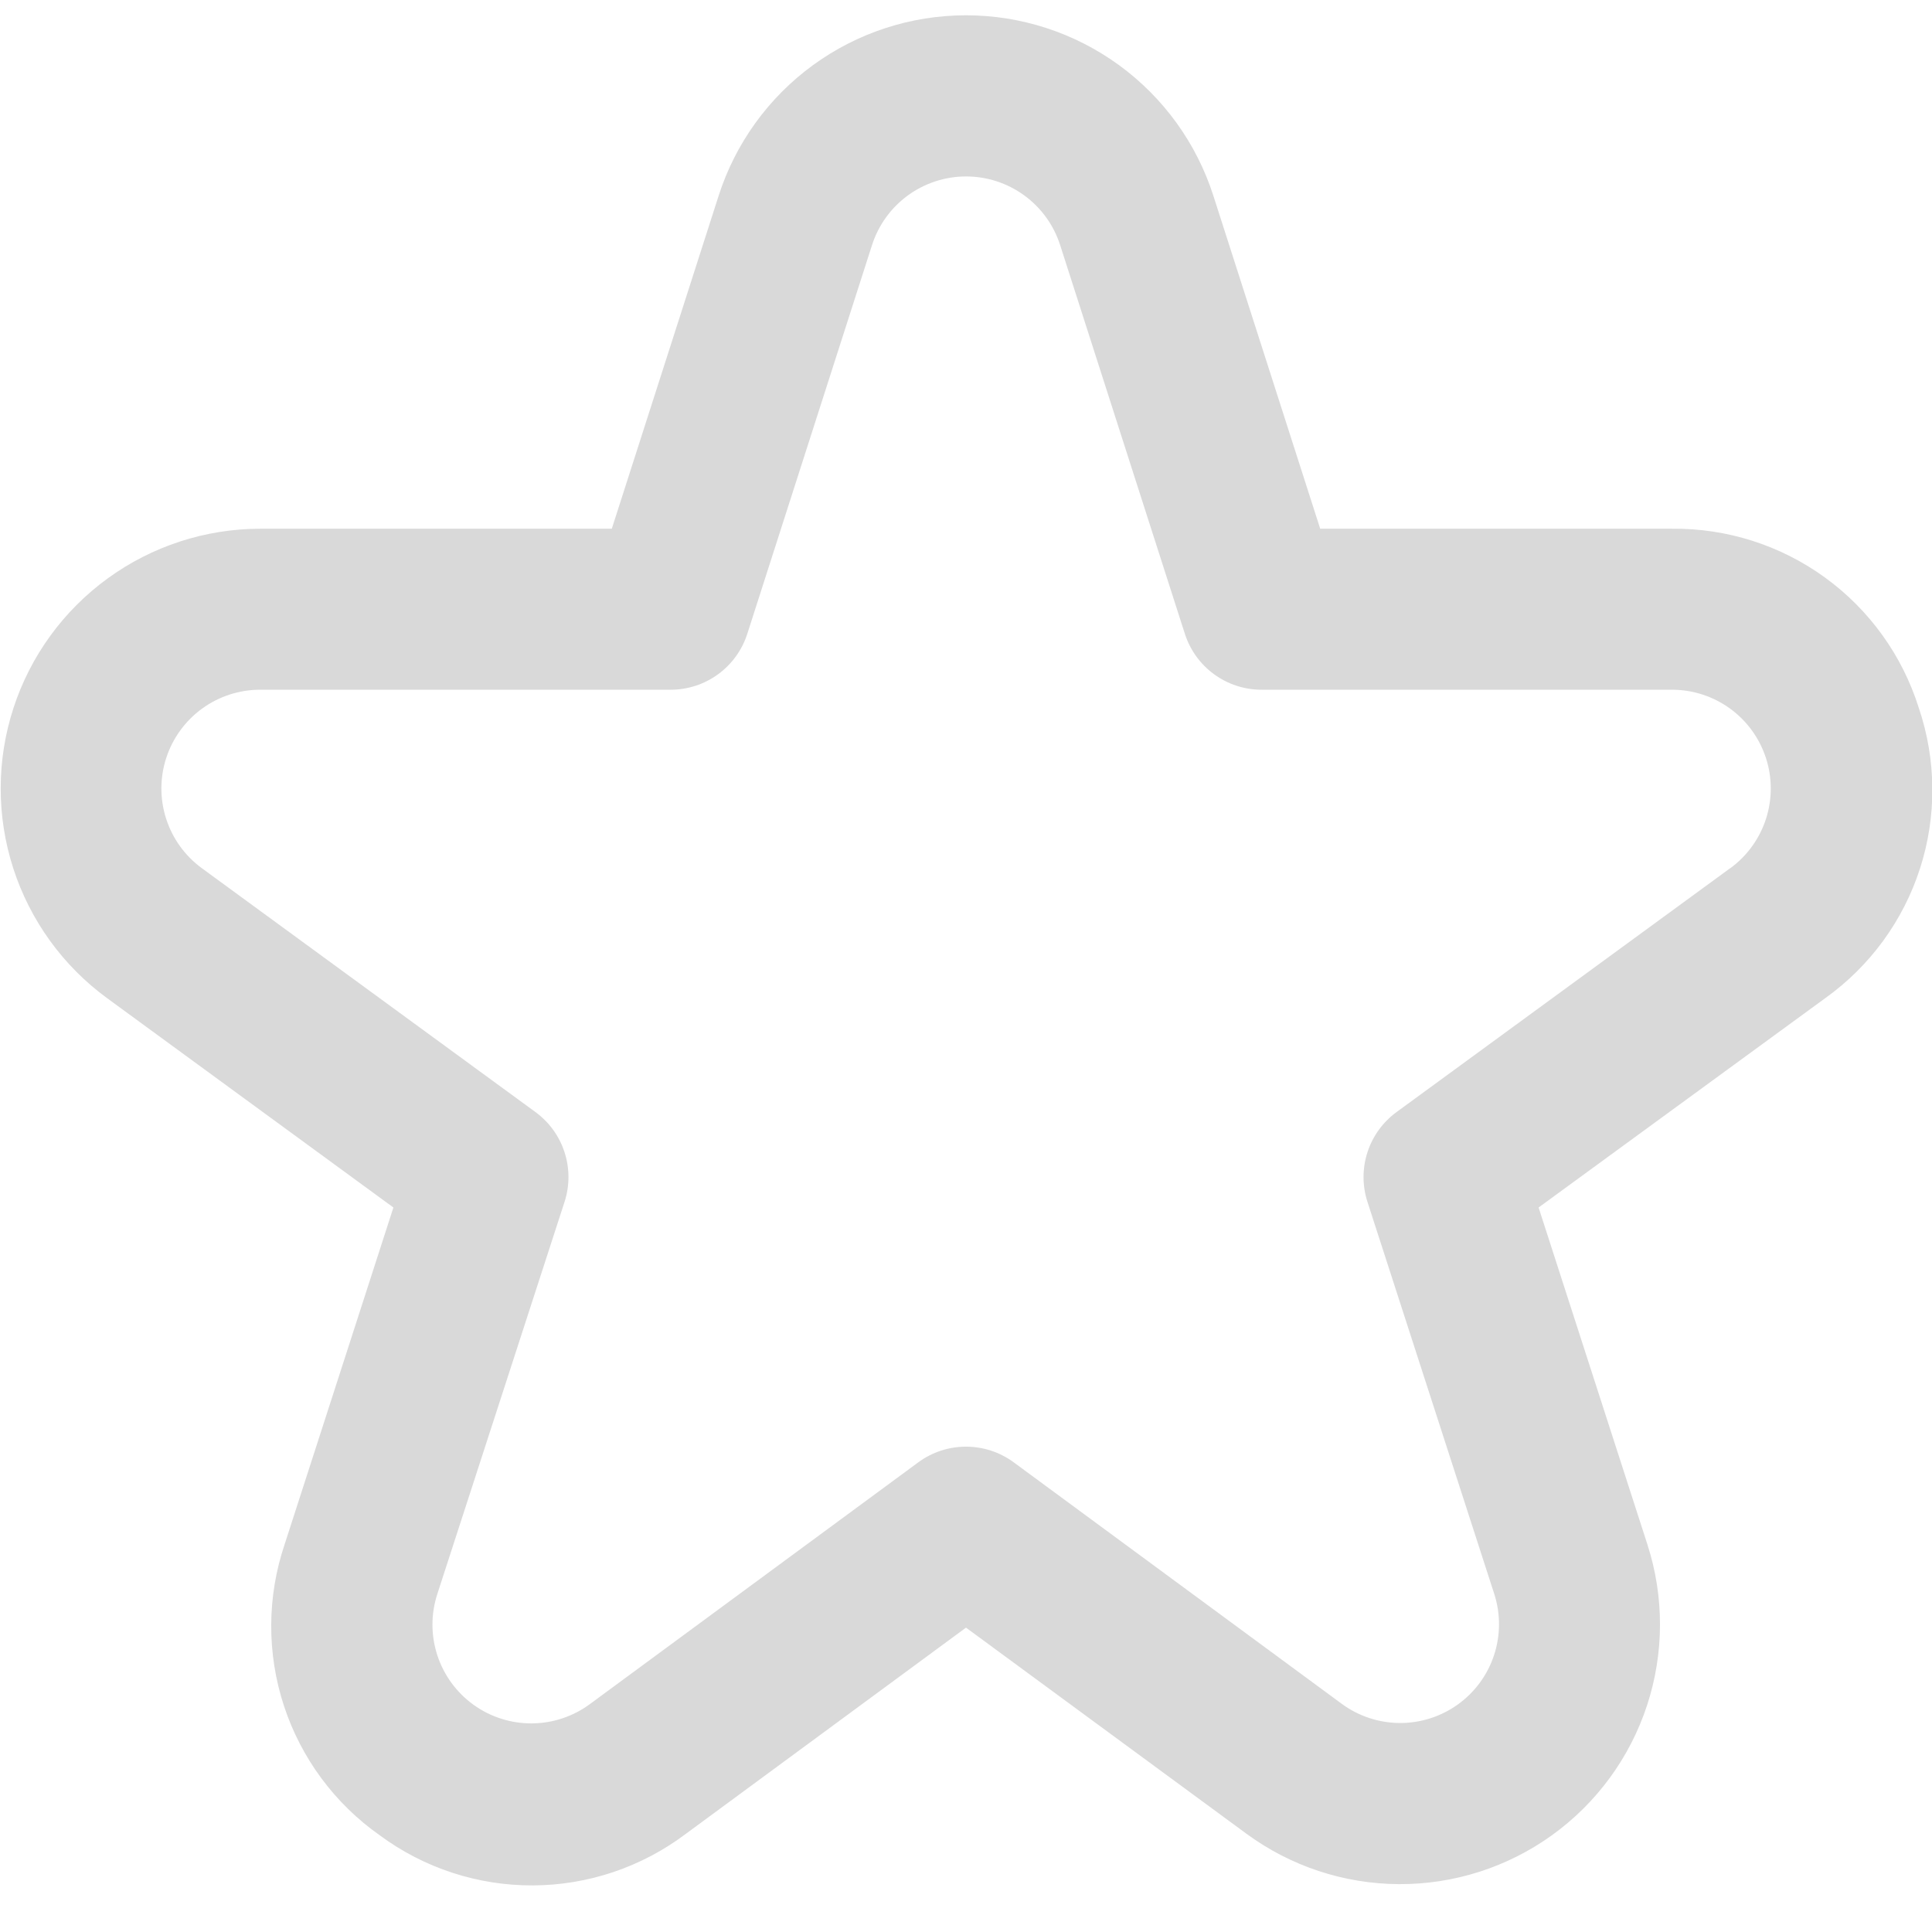 <svg width="512" height="512" viewBox="0 0 512 512" fill="none" xmlns="http://www.w3.org/2000/svg">
<g clip-path="url(#clip0_3515_3336)">
<path d="M508.502 187.605C504.138 173.715 495.42 161.598 483.637 153.046C471.853 144.494 457.631 139.961 443.072 140.117H349.867L321.558 51.883C317.106 37.994 308.358 25.878 296.576 17.282C284.793 8.685 270.585 4.053 256 4.053C241.415 4.053 227.207 8.685 215.425 17.282C203.643 25.878 194.895 37.994 190.443 51.883L162.134 140.117H68.928C54.416 140.138 40.282 144.744 28.544 153.278C16.806 161.812 8.065 173.837 3.57 187.635C-0.926 201.433 -0.946 216.299 3.513 230.11C7.971 243.92 16.68 255.968 28.395 264.534L104.256 320L75.413 409.323C70.752 423.176 70.693 438.165 75.245 452.055C79.797 465.945 88.716 477.992 100.672 486.4C112.424 495.078 126.665 499.727 141.273 499.654C155.881 499.581 170.075 494.79 181.739 485.995L256 431.339L330.283 485.931C342.013 494.559 356.177 499.246 370.739 499.317C385.3 499.388 399.509 494.839 411.323 486.326C423.137 477.812 431.947 465.772 436.486 451.936C441.026 438.099 441.061 423.18 436.587 409.323L407.744 320L483.691 264.534C495.54 256.076 504.351 244.028 508.819 230.173C513.288 216.318 513.176 201.392 508.502 187.605ZM458.518 230.08L370.112 294.699C366.481 297.348 363.779 301.076 362.393 305.351C361.006 309.627 361.005 314.231 362.39 318.507L395.99 422.4C397.69 427.67 397.675 433.342 395.948 438.603C394.221 443.864 390.87 448.441 386.377 451.677C381.885 454.914 376.481 456.642 370.945 456.614C365.408 456.585 360.022 454.802 355.563 451.52L268.63 387.52C264.968 384.831 260.543 383.38 256 383.38C251.457 383.38 247.032 384.831 243.371 387.52L156.438 451.52C151.981 454.846 146.58 456.667 141.019 456.717C135.458 456.767 130.026 455.046 125.509 451.801C120.993 448.556 117.627 443.957 115.9 438.671C114.173 433.384 114.174 427.686 115.904 422.4L149.611 318.507C150.996 314.231 150.995 309.627 149.608 305.351C148.221 301.076 145.519 297.348 141.888 294.699L53.483 230.08C49.031 226.82 45.722 222.237 44.031 216.985C42.339 211.732 42.351 206.08 44.064 200.834C45.777 195.589 49.104 191.019 53.569 187.777C58.035 184.536 63.41 182.788 68.928 182.784H177.728C182.245 182.784 186.645 181.35 190.295 178.69C193.944 176.029 196.655 172.279 198.038 167.979L231.104 64.918C232.802 59.644 236.128 55.044 240.606 51.782C245.084 48.519 250.481 46.761 256.022 46.761C261.562 46.761 266.959 48.519 271.437 51.782C275.915 55.044 279.242 59.644 280.939 64.918L314.006 167.979C315.388 172.279 318.099 176.029 321.749 178.69C325.398 181.35 329.798 182.784 334.315 182.784H443.115C448.633 182.788 454.009 184.536 458.474 187.777C462.939 191.019 466.266 195.589 467.979 200.834C469.692 206.08 469.704 211.732 468.012 216.985C466.321 222.237 463.012 226.82 458.56 230.08H458.518Z" fill="#D9D9D9"/>
</g>
<defs>
<clipPath id="clip0_3515_3336">
<rect width="512" height="512" fill="white"/>
</clipPath>
</defs>
</svg>
